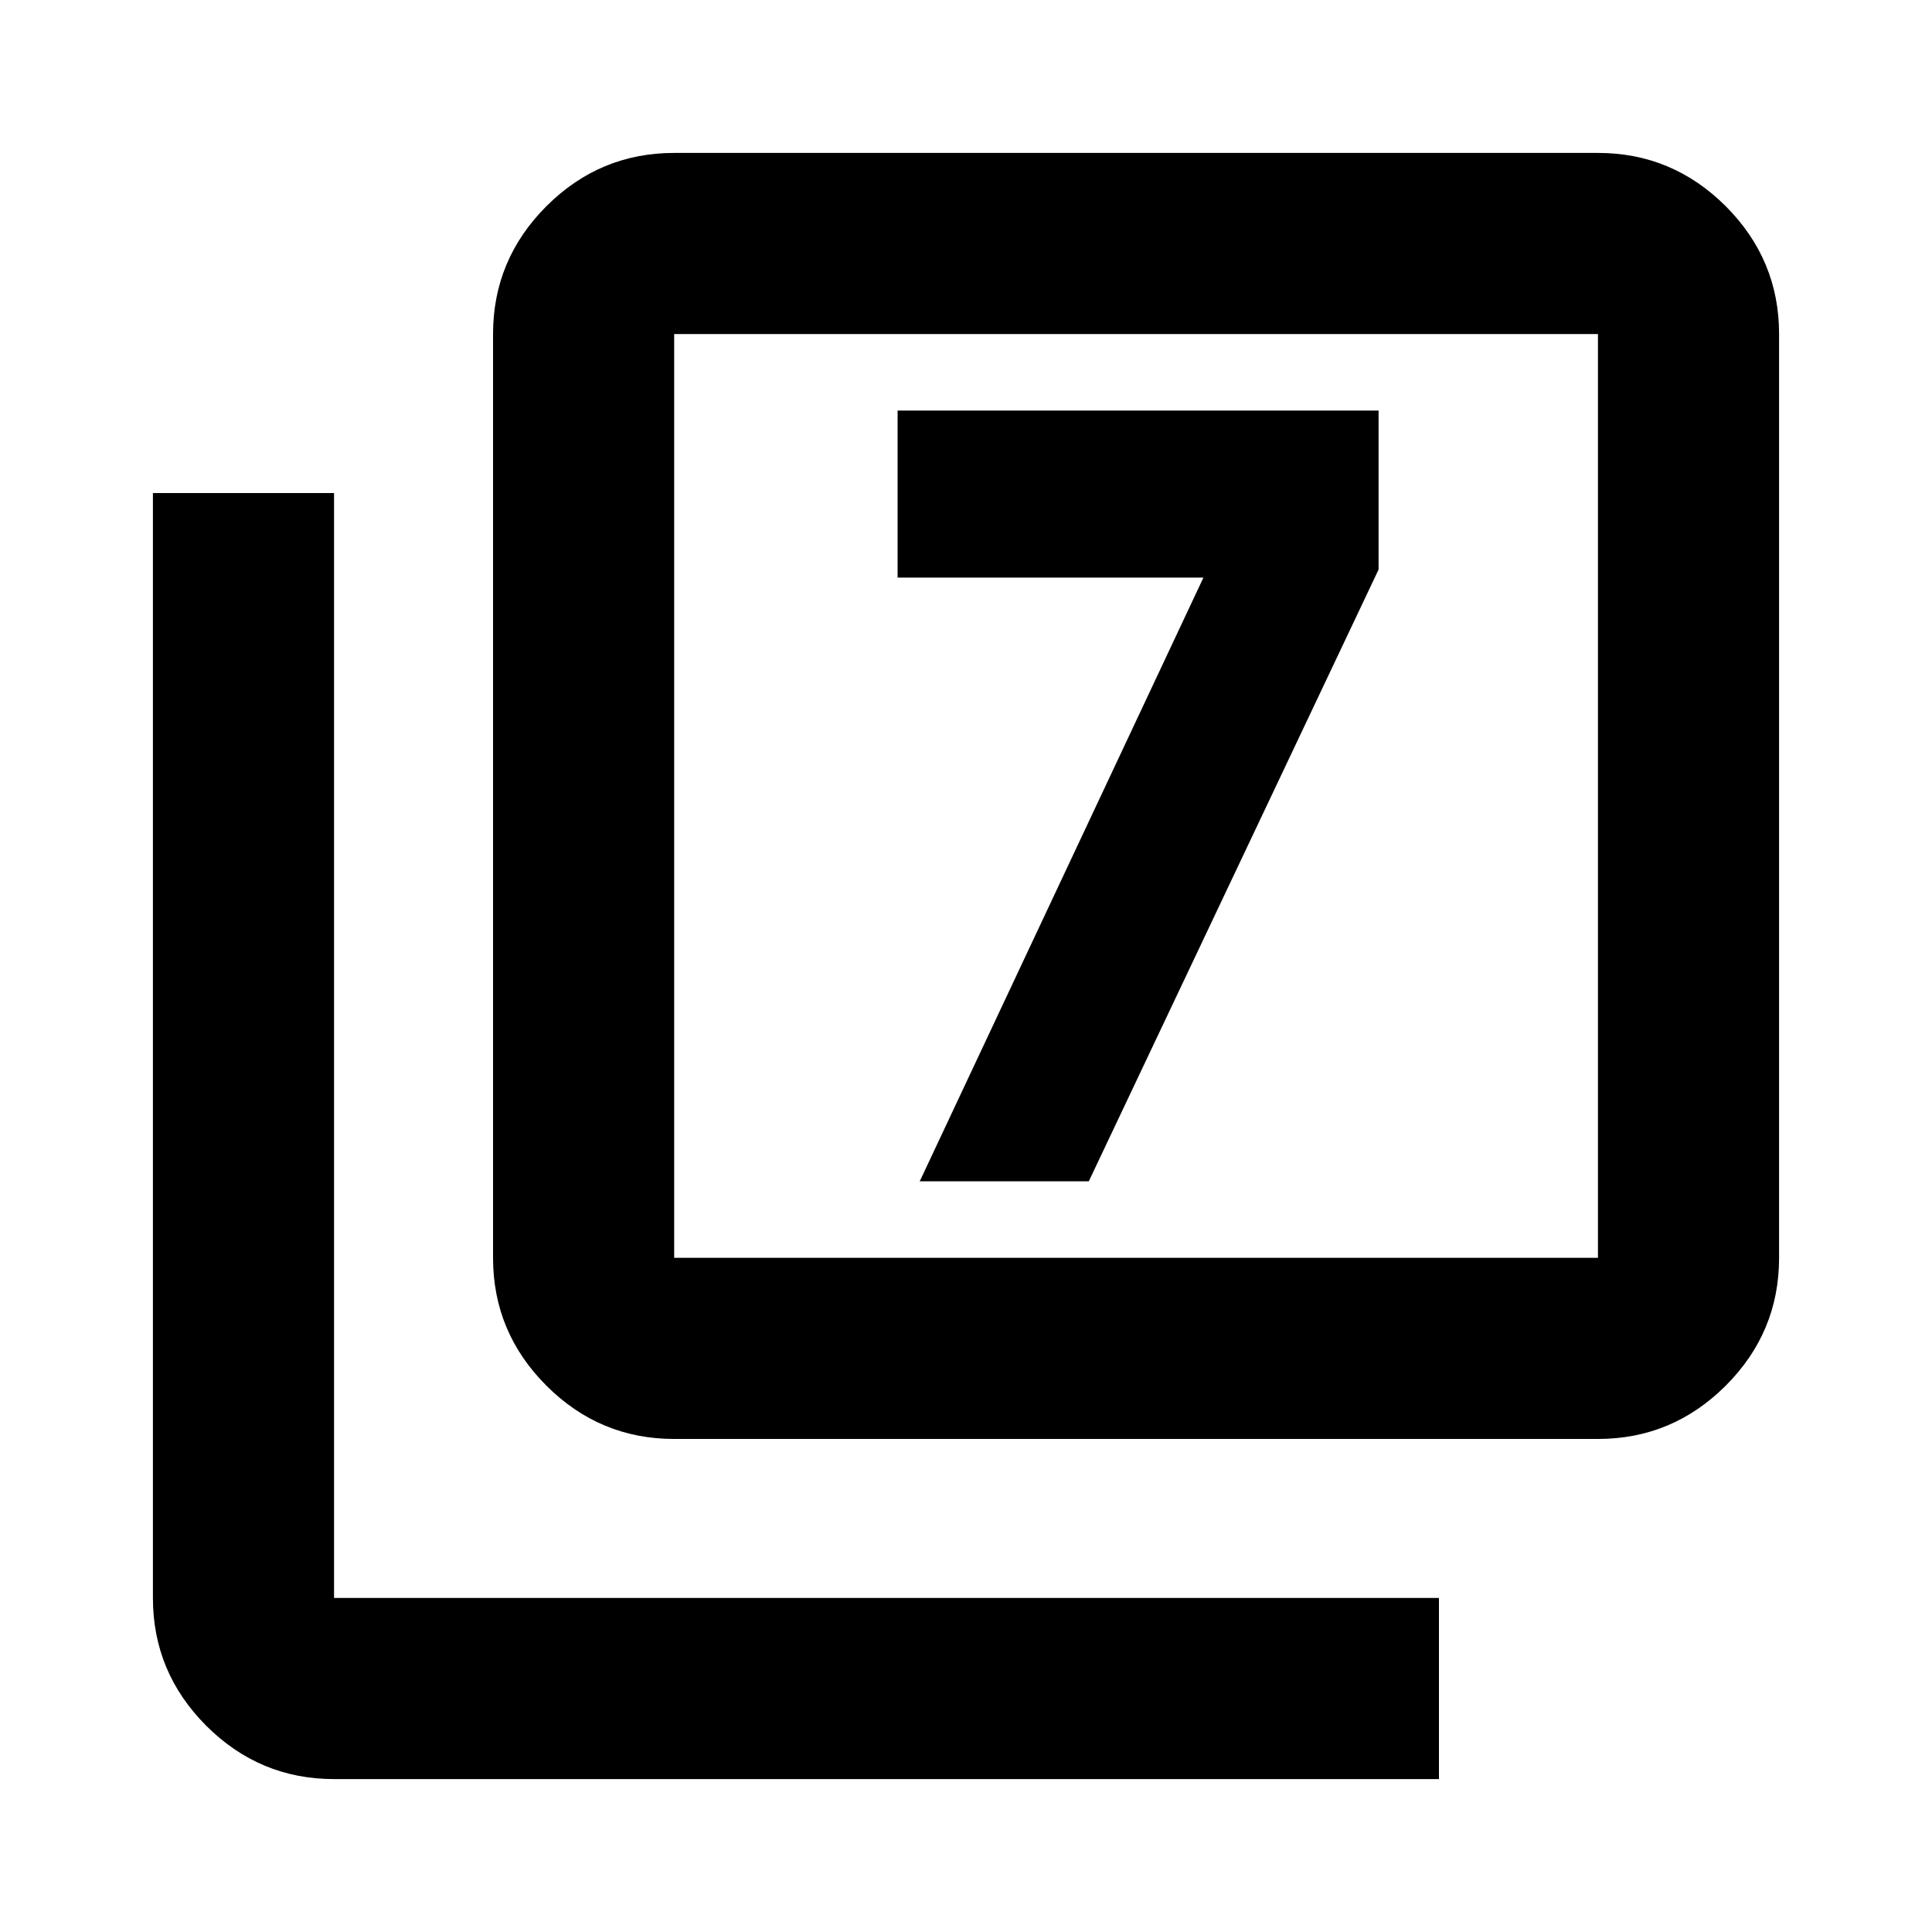 <svg xmlns="http://www.w3.org/2000/svg" height="20" width="20"><path d="M9.521 12.229H11.271L14.271 5.896V4.25H9.292V5.979H12.458ZM6.979 14.896Q6.208 14.896 5.656 14.344Q5.104 13.792 5.104 13.021V3.458Q5.104 2.688 5.656 2.135Q6.208 1.583 6.979 1.583H16.542Q17.312 1.583 17.865 2.135Q18.417 2.688 18.417 3.458V13.021Q18.417 13.792 17.865 14.344Q17.312 14.896 16.542 14.896ZM6.979 13.021H16.542Q16.542 13.021 16.542 13.021Q16.542 13.021 16.542 13.021V3.458Q16.542 3.458 16.542 3.458Q16.542 3.458 16.542 3.458H6.979Q6.979 3.458 6.979 3.458Q6.979 3.458 6.979 3.458V13.021Q6.979 13.021 6.979 13.021Q6.979 13.021 6.979 13.021ZM3.458 18.417Q2.688 18.417 2.135 17.865Q1.583 17.312 1.583 16.542V5.104H3.458V16.542Q3.458 16.542 3.458 16.542Q3.458 16.542 3.458 16.542H14.896V18.417ZM6.979 3.458Q6.979 3.458 6.979 3.458Q6.979 3.458 6.979 3.458V13.021Q6.979 13.021 6.979 13.021Q6.979 13.021 6.979 13.021Q6.979 13.021 6.979 13.021Q6.979 13.021 6.979 13.021V3.458Q6.979 3.458 6.979 3.458Q6.979 3.458 6.979 3.458Z"/></svg>